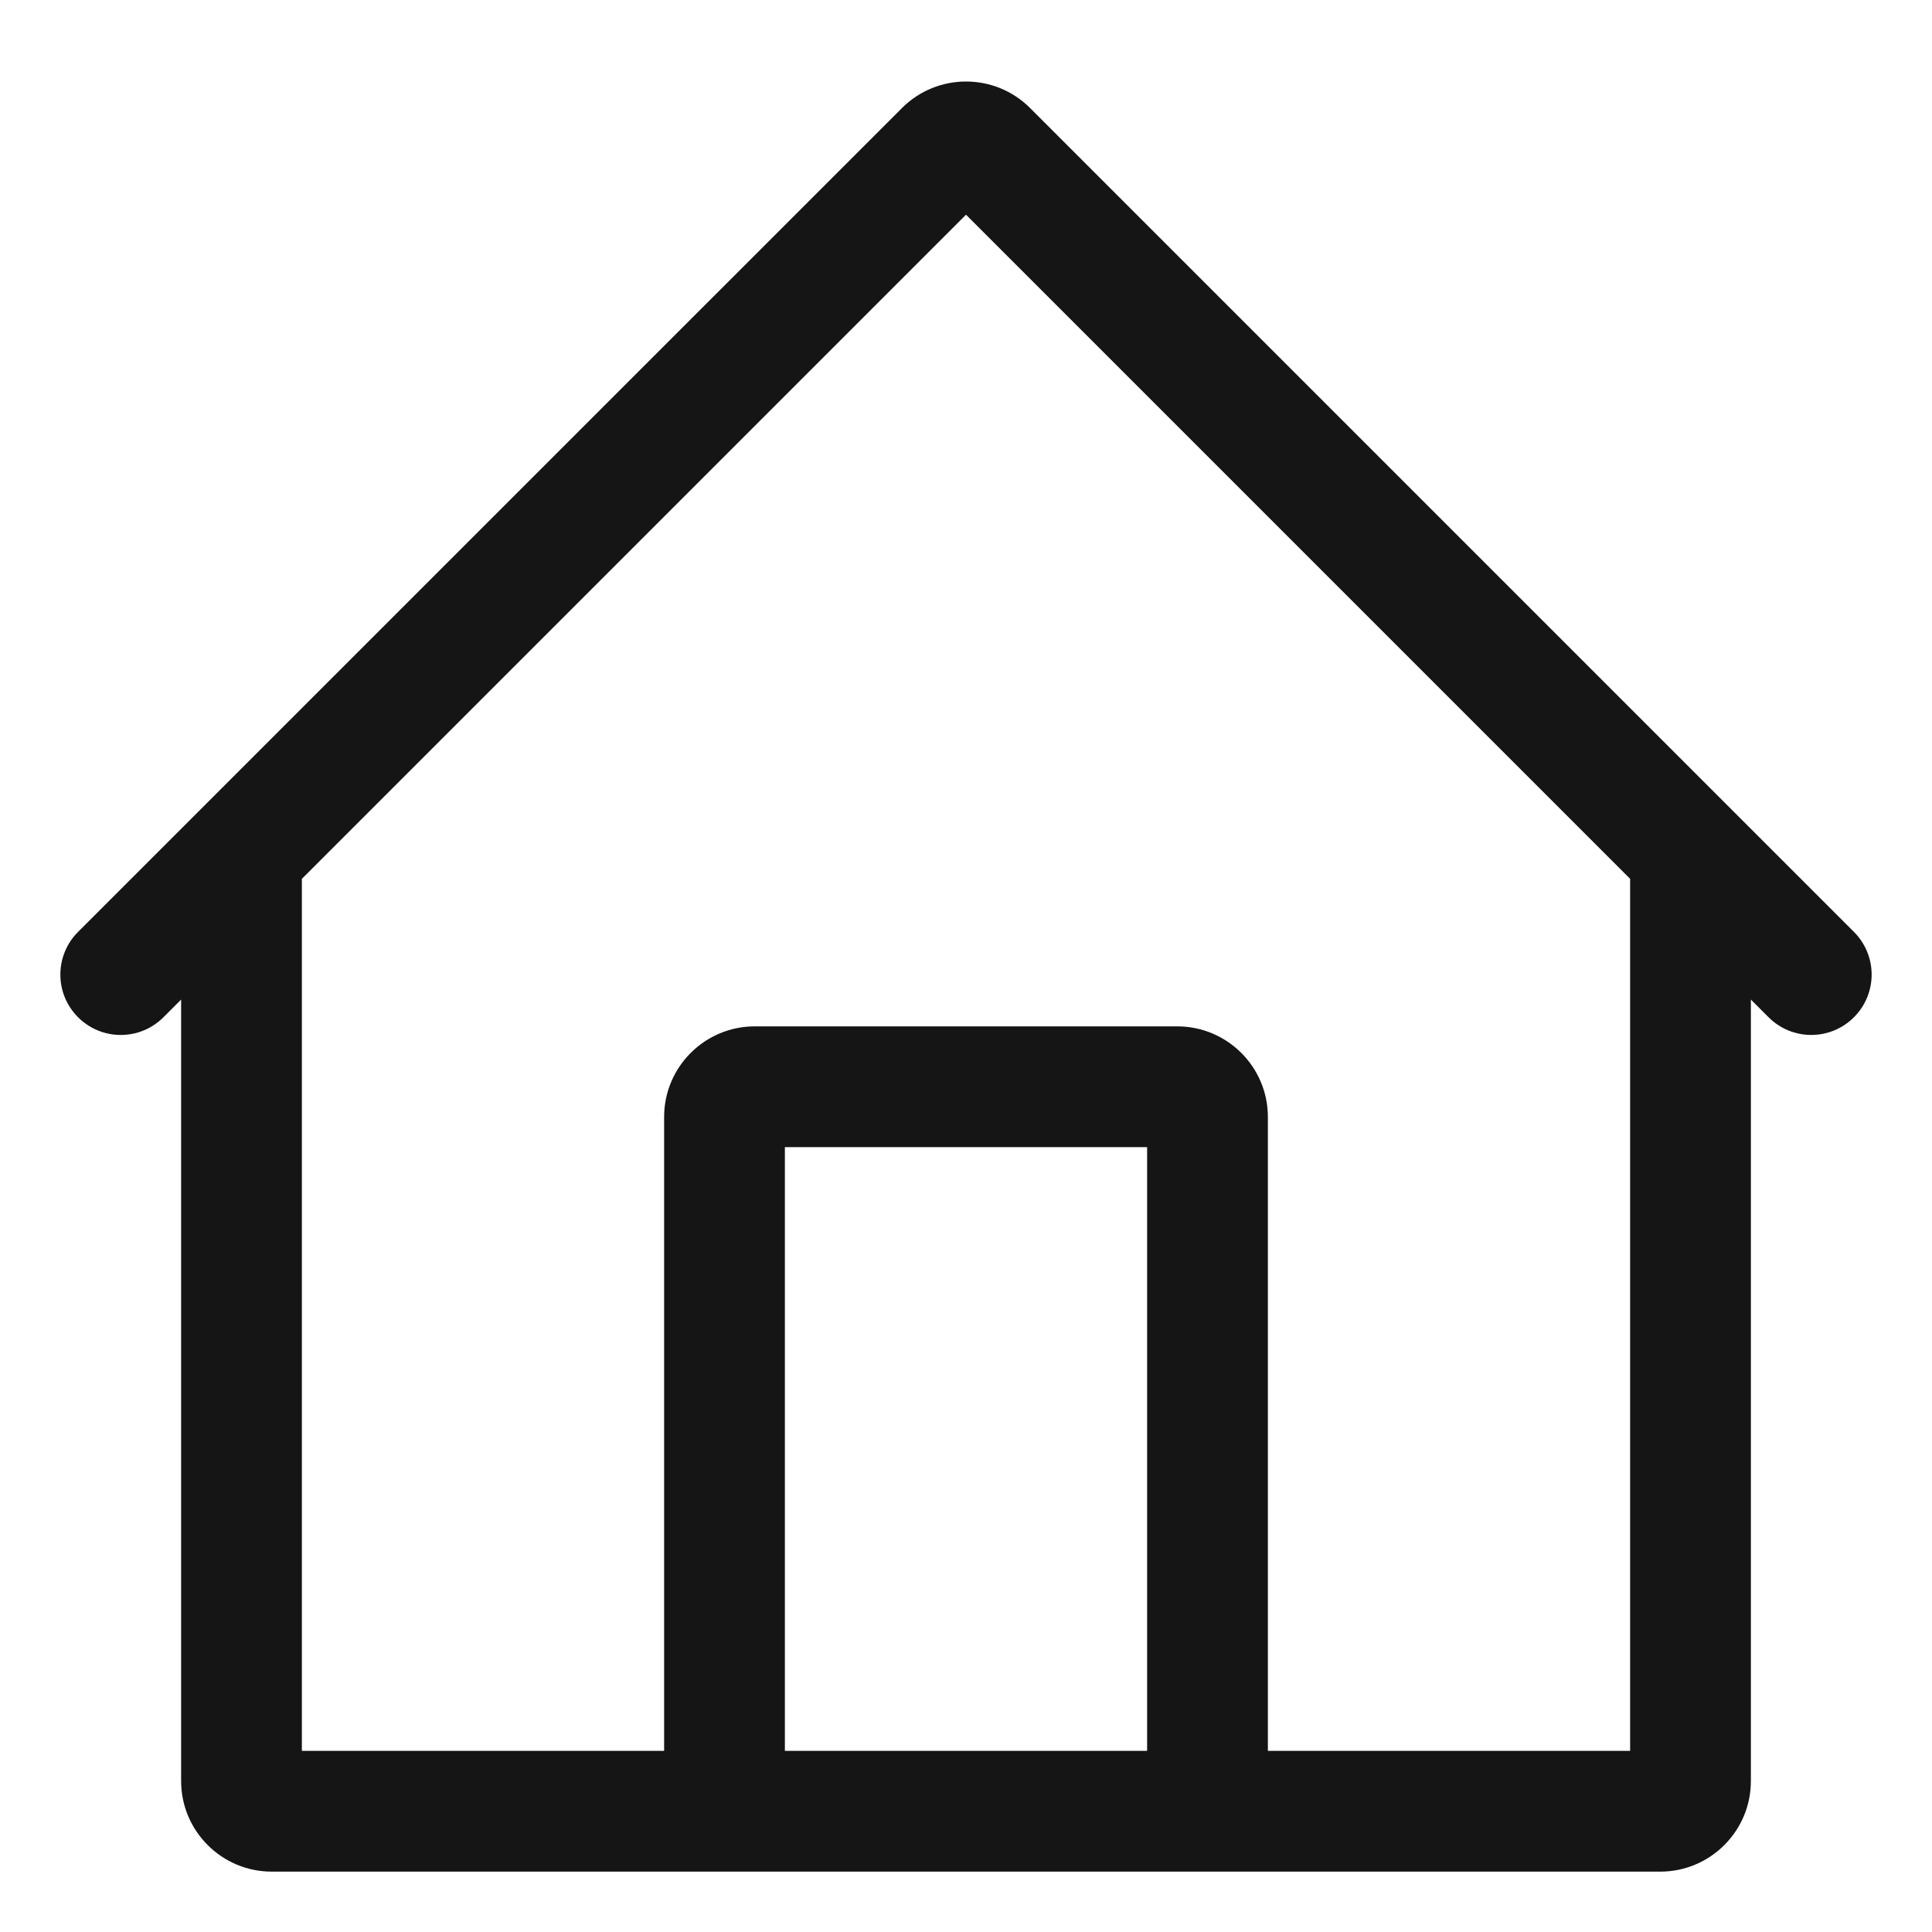 <?xml version="1.0" encoding="UTF-8"?><svg xmlns="http://www.w3.org/2000/svg" width="32" height="32" viewBox="0 0 32 32"><defs><style>.uuid-a9cb08c8-3d11-4050-b43e-910433af829f{fill:none;}.uuid-fc84e0e0-05de-4838-9bfb-8bda8a24a3ff{fill:#151515;}</style></defs><g id="uuid-710cffcd-6a25-427a-8240-045b14ff0c2c"><rect class="uuid-a9cb08c8-3d11-4050-b43e-910433af829f" width="32" height="32"/></g><g id="uuid-560a7e31-1d8c-4196-9ff0-f7c351c15051"><path class="uuid-fc84e0e0-05de-4838-9bfb-8bda8a24a3ff" d="M30.707,15.435L17.061,1.789c-.585-.585-1.536-.585-2.121,0L1.293,15.435c-.391.391-.391,1.023,0,1.414s1.023.391,1.414,0l.293-.293v12.944c0,.827.673,1.5,1.5,1.5h23c.827,0,1.5-.673,1.5-1.5v-12.944l.293.293c.195.195.451.293.707.293s.512-.098.707-.293c.391-.391.391-1.023,0-1.414ZM19,29h-6v-10h6v10ZM27,19v10h-6v-10.5c0-.827-.673-1.5-1.5-1.5h-7c-.827,0-1.5.673-1.5,1.5v10.5h-6v-14.444L16,3.556l11,11v4.444Z"/></g></svg>